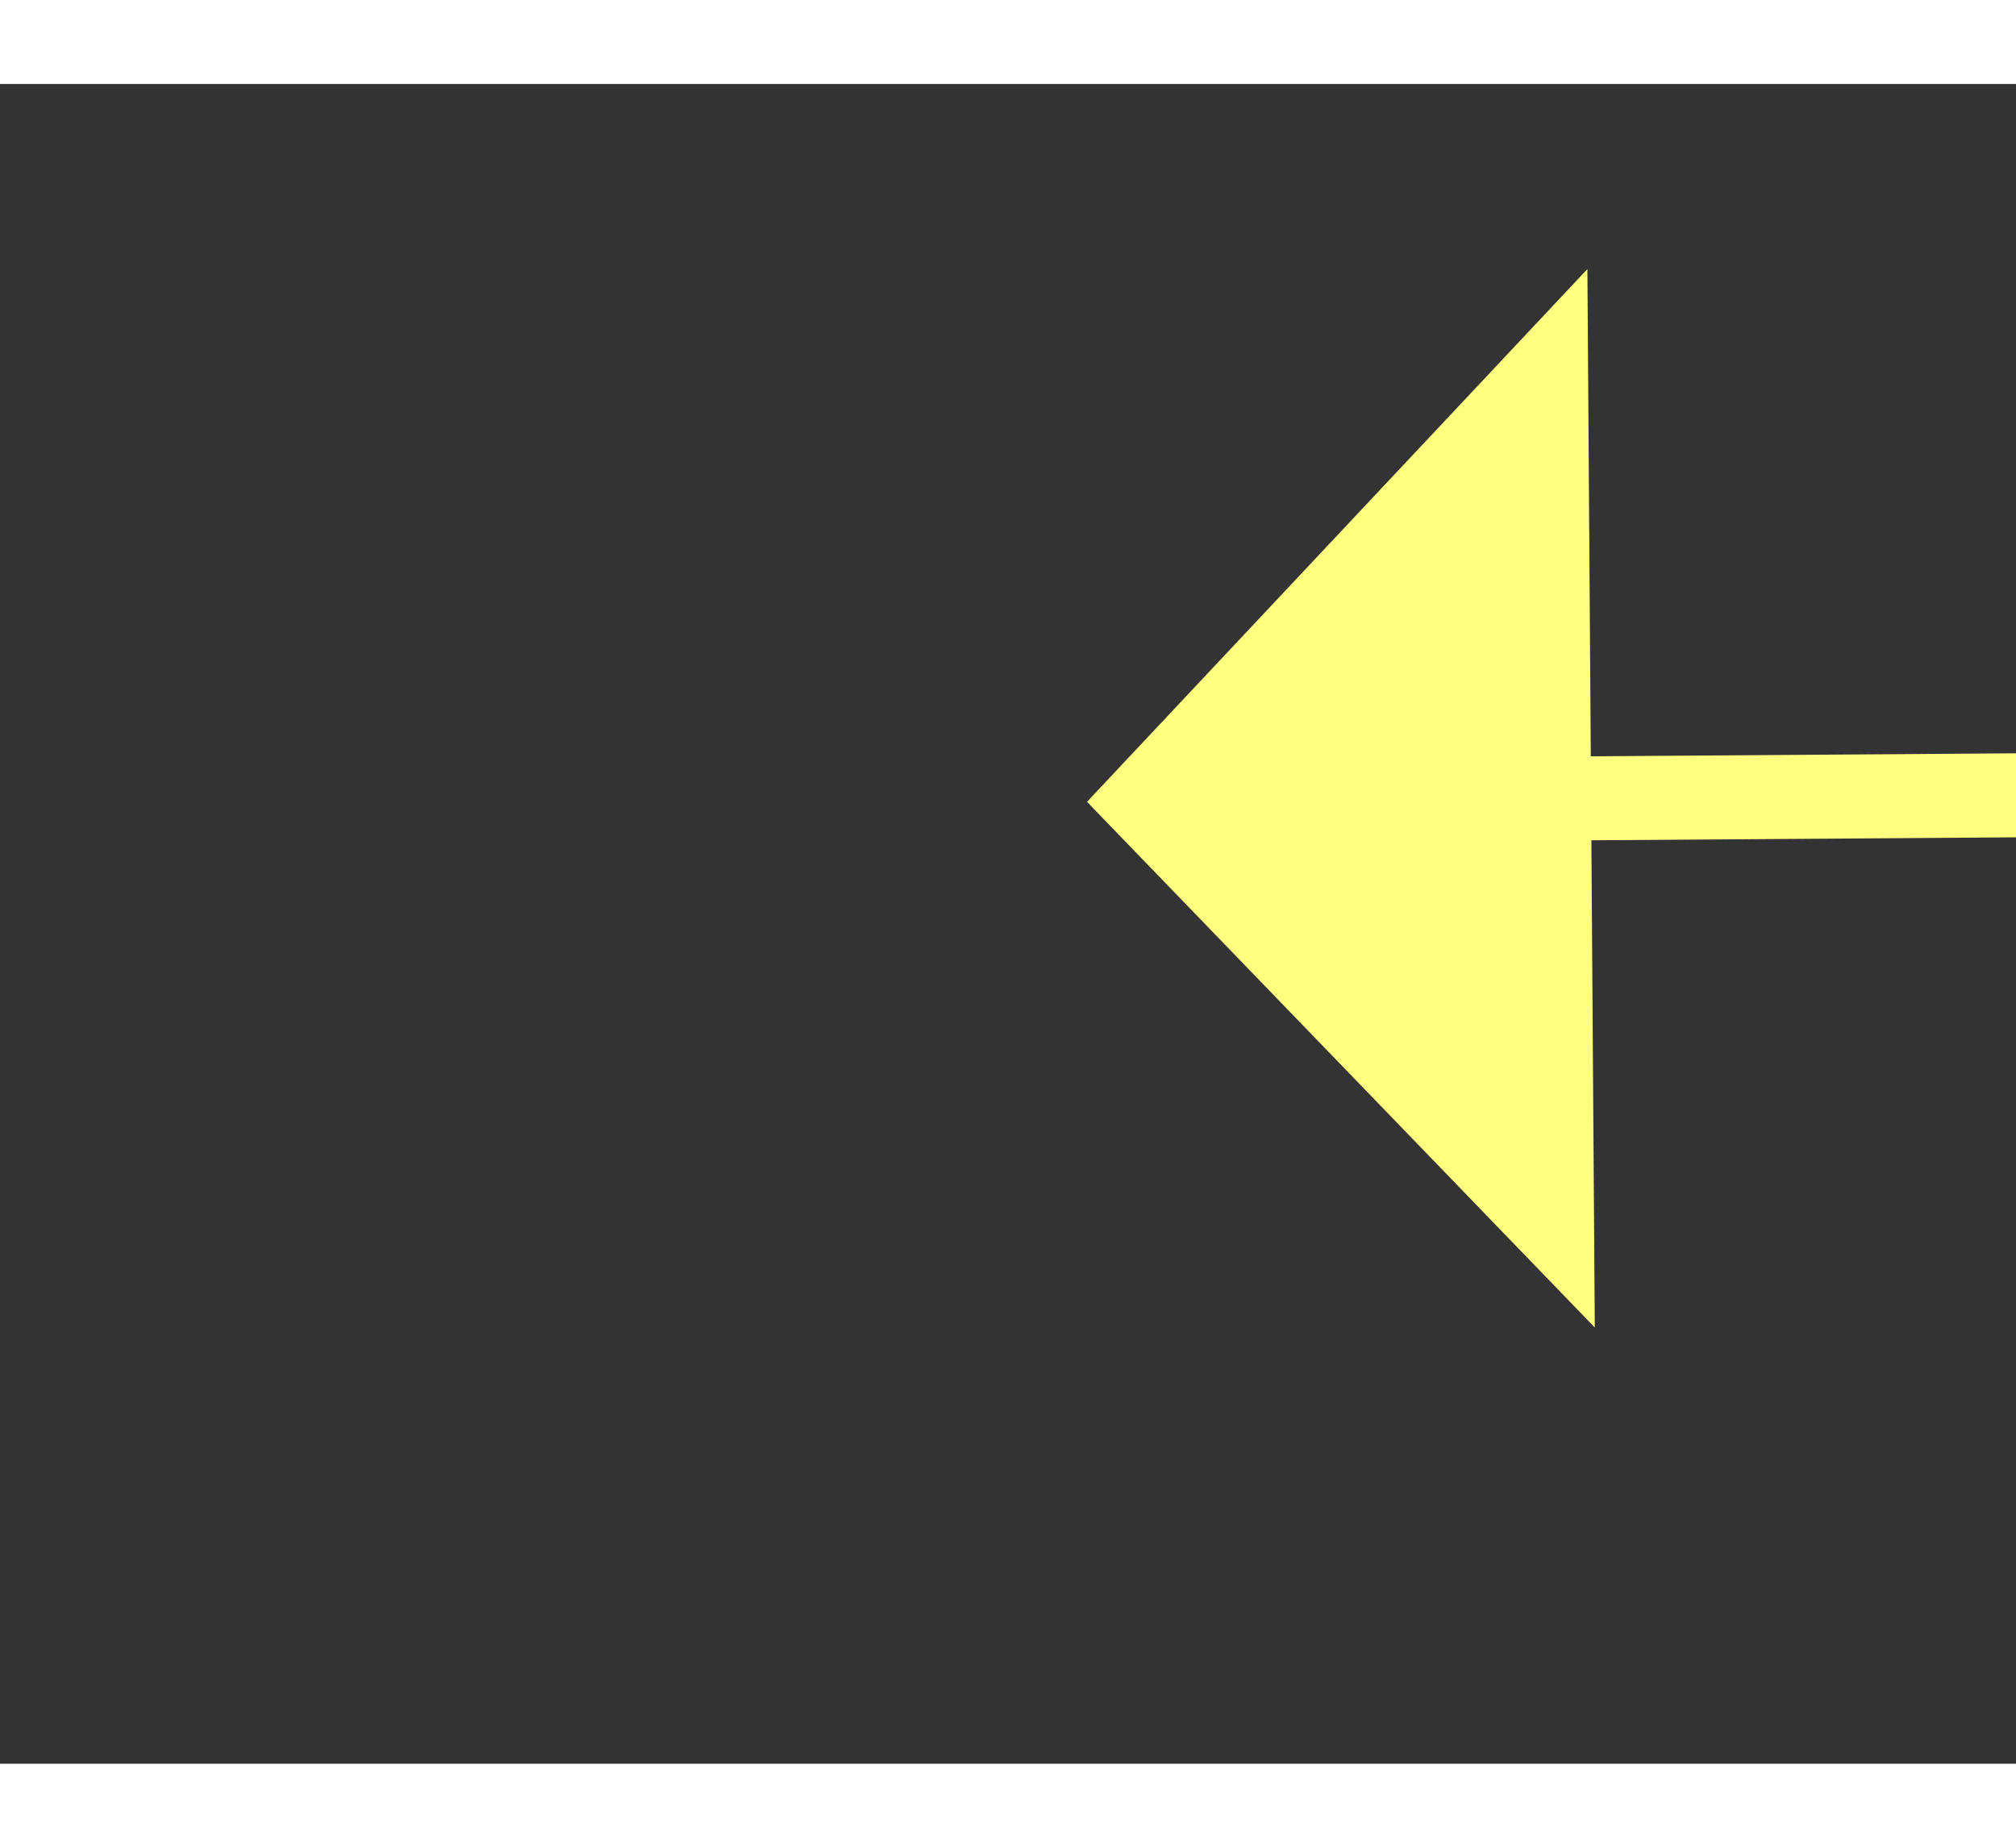 ﻿<?xml version="1.0" encoding="utf-8"?>
<svg version="1.1" xmlns:xlink="http://www.w3.org/1999/xlink" width="24px" height="22px" preserveAspectRatio="xMinYMid meet" viewBox="468 7417  24 20" xmlns="http://www.w3.org/2000/svg">
  <rect x="468" y="7417" width="24" height="20" fill="#333333" stroke="none"/>
  <g transform="matrix(-1 0.017 -0.017 -1 1089.546 14844.492 )">
    <path d="M 478 7432.8  L 484 7426.5  L 478 7420.2  L 478 7432.8  Z " fill-rule="nonzero" fill="#ffff80" stroke="none" transform="matrix(1 0.01 -0.01 1 72.609 -4.195 )" />
    <path d="M 447 7426.5  L 479 7426.5  " stroke-width="1" stroke="#ffff80" fill="none" transform="matrix(1 0.01 -0.01 1 72.609 -4.195 )" />
  </g>
</svg>
